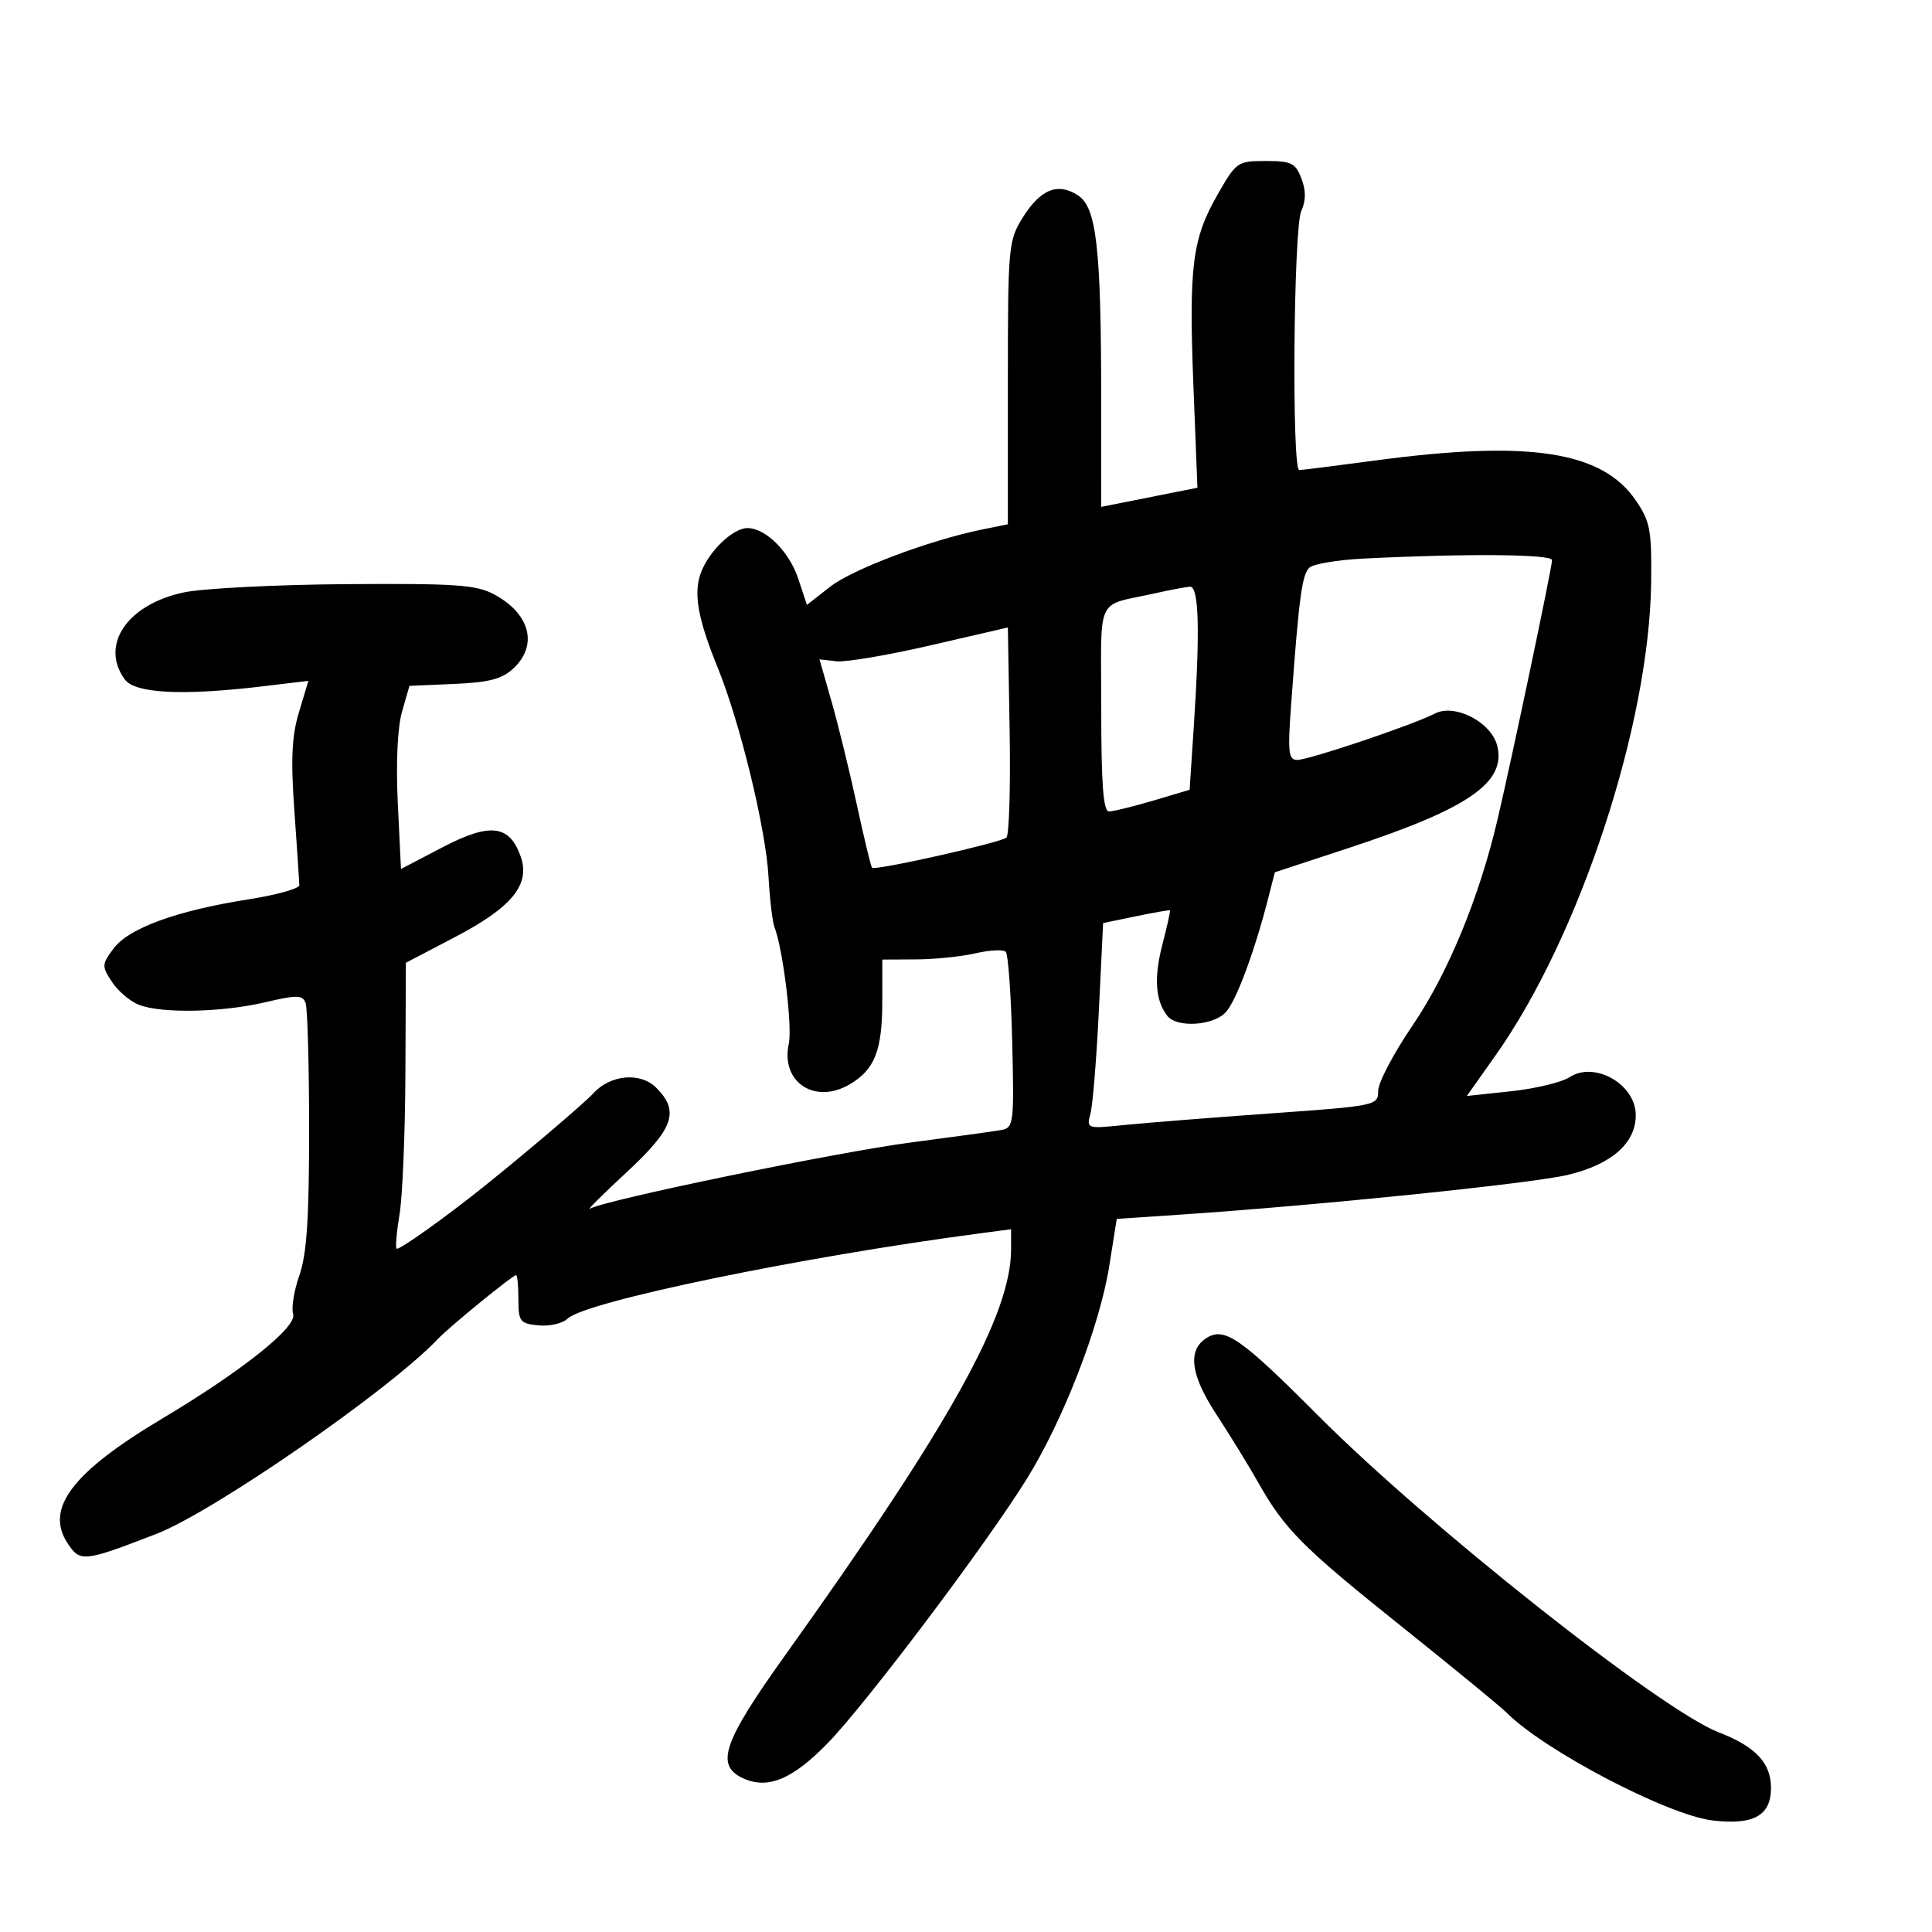 <svg xmlns="http://www.w3.org/2000/svg" width="300" height="300" viewBox="0 0 300 300" version="1.1">
	<path d="M 189.045 30.245 C 185.114 37.128, 184.583 41.379, 185.320 60.096 L 185.936 75.736 178.468 77.222 L 171 78.708 170.993 62.104 C 170.983 38.480, 170.275 32.226, 167.397 30.341 C 164.264 28.288, 161.549 29.381, 158.800 33.802 C 156.582 37.368, 156.500 38.285, 156.500 59.455 L 156.500 81.409 152.500 82.224 C 144.296 83.895, 132.383 88.381, 128.899 91.111 L 125.298 93.932 123.965 89.894 C 122.568 85.660, 118.899 82, 116.054 82 C 113.839 82, 110.129 85.531, 108.872 88.836 C 107.638 92.081, 108.316 95.972, 111.464 103.720 C 114.921 112.227, 118.930 128.748, 119.336 136.159 C 119.527 139.646, 119.947 143.175, 120.270 144 C 121.580 147.351, 123.062 159.440, 122.485 162.069 C 121.178 168.020, 126.526 171.574, 131.959 168.365 C 135.839 166.073, 137 163.099, 137 155.453 L 137 149 142.250 148.976 C 145.137 148.963, 149.300 148.535, 151.499 148.025 C 153.699 147.515, 155.803 147.414, 156.176 147.799 C 156.549 148.185, 156.999 154.483, 157.177 161.795 C 157.484 174.431, 157.401 175.109, 155.500 175.461 C 154.400 175.665, 148.100 176.535, 141.500 177.395 C 130.049 178.886, 93.996 186.322, 91.627 187.680 C 91.007 188.036, 93.537 185.513, 97.250 182.075 C 104.625 175.244, 105.568 172.568, 101.896 168.896 C 99.438 166.438, 94.765 166.863, 92.116 169.786 C 90.785 171.254, 81.490 179.166, 74.973 184.377 C 68.911 189.225, 61.886 194.215, 61.581 193.890 C 61.380 193.676, 61.591 191.250, 62.048 188.500 C 62.506 185.750, 62.912 175.850, 62.951 166.500 L 63.022 149.500 70.669 145.500 C 79.497 140.882, 82.371 137.363, 80.859 133.024 C 79.132 128.072, 76.122 127.704, 68.758 131.546 L 62.264 134.935 61.770 124.717 C 61.468 118.463, 61.723 112.948, 62.429 110.500 L 63.581 106.500 70.530 106.199 C 75.967 105.963, 77.972 105.435, 79.740 103.775 C 83.587 100.161, 82.306 95.290, 76.720 92.292 C 73.950 90.805, 70.741 90.583, 53.775 90.705 C 42.926 90.784, 31.601 91.356, 28.608 91.978 C 19.781 93.810, 15.461 100.146, 19.383 105.509 C 20.973 107.683, 28.352 108.055, 40.694 106.582 L 47.888 105.723 46.426 110.579 C 45.302 114.314, 45.138 117.864, 45.714 125.967 C 46.127 131.760, 46.472 136.930, 46.482 137.456 C 46.492 137.982, 42.900 138.977, 38.500 139.667 C 27.472 141.397, 19.997 144.123, 17.647 147.271 C 15.790 149.758, 15.778 150.012, 17.400 152.487 C 18.337 153.918, 20.235 155.519, 21.617 156.045 C 25.181 157.400, 34.514 157.201, 41.198 155.628 C 46.097 154.475, 46.973 154.488, 47.448 155.725 C 47.752 156.516, 48 165.395, 48 175.456 C 48 189.238, 47.627 194.807, 46.486 198.041 C 45.653 200.402, 45.218 203.111, 45.520 204.062 C 46.152 206.056, 37.585 212.883, 25.113 220.323 C 11.231 228.605, 6.958 234.235, 10.478 239.607 C 12.447 242.612, 12.946 242.560, 24.269 238.188 C 33.164 234.753, 60.580 215.771, 68 207.910 C 69.763 206.042, 79.613 198, 80.139 197.999 C 80.337 197.999, 80.500 199.686, 80.500 201.749 C 80.500 205.218, 80.735 205.523, 83.625 205.804 C 85.343 205.971, 87.368 205.504, 88.125 204.766 C 90.850 202.106, 124.348 195.178, 152.250 191.503 L 157 190.877 157 193.970 C 157 204.185, 147.555 221.163, 121.937 257 C 112.225 270.585, 111.016 274.139, 115.426 276.148 C 119.238 277.885, 123.087 276.278, 128.529 270.675 C 134.508 264.520, 152.989 240, 159.370 229.756 C 165.088 220.575, 170.749 205.983, 172.249 196.556 L 173.408 189.266 182.954 188.630 C 204.624 187.184, 237.897 183.773, 243.500 182.423 C 250.271 180.792, 254 177.505, 254 173.166 C 254 168.369, 247.612 164.715, 243.701 167.275 C 242.490 168.067, 238.410 169.046, 234.634 169.450 L 227.768 170.184 232.253 163.842 C 245.306 145.387, 256.120 112.494, 256.389 90.428 C 256.489 82.294, 256.242 80.978, 254 77.697 C 248.767 70.039, 237.436 68.308, 213.500 71.511 C 207.450 72.321, 202.162 72.987, 201.750 72.992 C 200.565 73.005, 200.854 35.415, 202.060 32.769 C 202.795 31.155, 202.803 29.611, 202.084 27.722 C 201.169 25.315, 200.527 25, 196.545 25 C 192.159 25, 191.962 25.138, 189.045 30.245 M 211.542 86.746 C 207.715 86.941, 204.035 87.556, 203.365 88.112 C 202.180 89.096, 201.707 92.620, 200.462 109.750 C 199.947 116.836, 200.084 118, 201.433 118 C 203.266 118, 219.430 112.556, 222.804 110.802 C 225.888 109.199, 231.564 112.125, 232.484 115.791 C 233.914 121.490, 228.058 125.542, 209.622 131.610 L 197.956 135.449 196.928 139.475 C 194.829 147.691, 191.976 155.370, 190.357 157.158 C 188.445 159.270, 182.747 159.642, 181.267 157.750 C 179.403 155.368, 179.156 151.833, 180.493 146.680 C 181.232 143.833, 181.760 141.439, 181.668 141.360 C 181.576 141.282, 179.203 141.694, 176.396 142.276 L 171.292 143.335 170.631 156.918 C 170.268 164.388, 169.682 171.579, 169.330 172.897 C 168.695 175.273, 168.740 175.288, 174.595 174.691 C 177.843 174.359, 188.037 173.551, 197.250 172.894 C 213.742 171.719, 214 171.665, 214 169.389 C 214 168.118, 216.398 163.556, 219.328 159.253 C 224.814 151.196, 229.705 139.349, 232.531 127.273 C 234.872 117.267, 241 88.113, 241 86.979 C 241 86.039, 227.523 85.932, 211.542 86.746 M 179.500 92.096 C 169.947 94.234, 171 92.013, 171 110.019 C 171 121.786, 171.317 126, 172.201 126 C 172.861 126, 175.948 125.244, 179.062 124.320 L 184.722 122.639 185.356 113.070 C 186.368 97.784, 186.181 90.985, 184.750 91.100 C 184.063 91.156, 181.700 91.604, 179.500 92.096 M 144.500 100.209 C 137.900 101.735, 131.319 102.849, 129.875 102.683 L 127.251 102.383 129.121 108.924 C 130.150 112.521, 131.917 119.733, 133.047 124.950 C 134.177 130.167, 135.240 134.574, 135.409 134.743 C 135.896 135.229, 155.413 130.848, 156.276 130.058 C 156.702 129.668, 156.927 122.168, 156.776 113.391 L 156.500 97.434 144.500 100.209 M 187.329 207.775 C 184.379 209.652, 184.861 213.479, 188.808 219.519 C 190.958 222.808, 193.901 227.598, 195.349 230.162 C 199.487 237.491, 202.205 240.221, 217.691 252.602 C 225.675 258.985, 232.992 264.992, 233.950 265.950 C 239.861 271.861, 258.965 281.853, 265.934 282.679 C 272.300 283.433, 275 281.926, 275 277.620 C 275 273.752, 272.605 271.205, 266.898 269.005 C 257.945 265.553, 221.758 236.943, 204.706 219.835 C 192.630 207.720, 190.137 205.989, 187.329 207.775" stroke="none" fill="black" fill-rule="evenodd"/>
</svg>